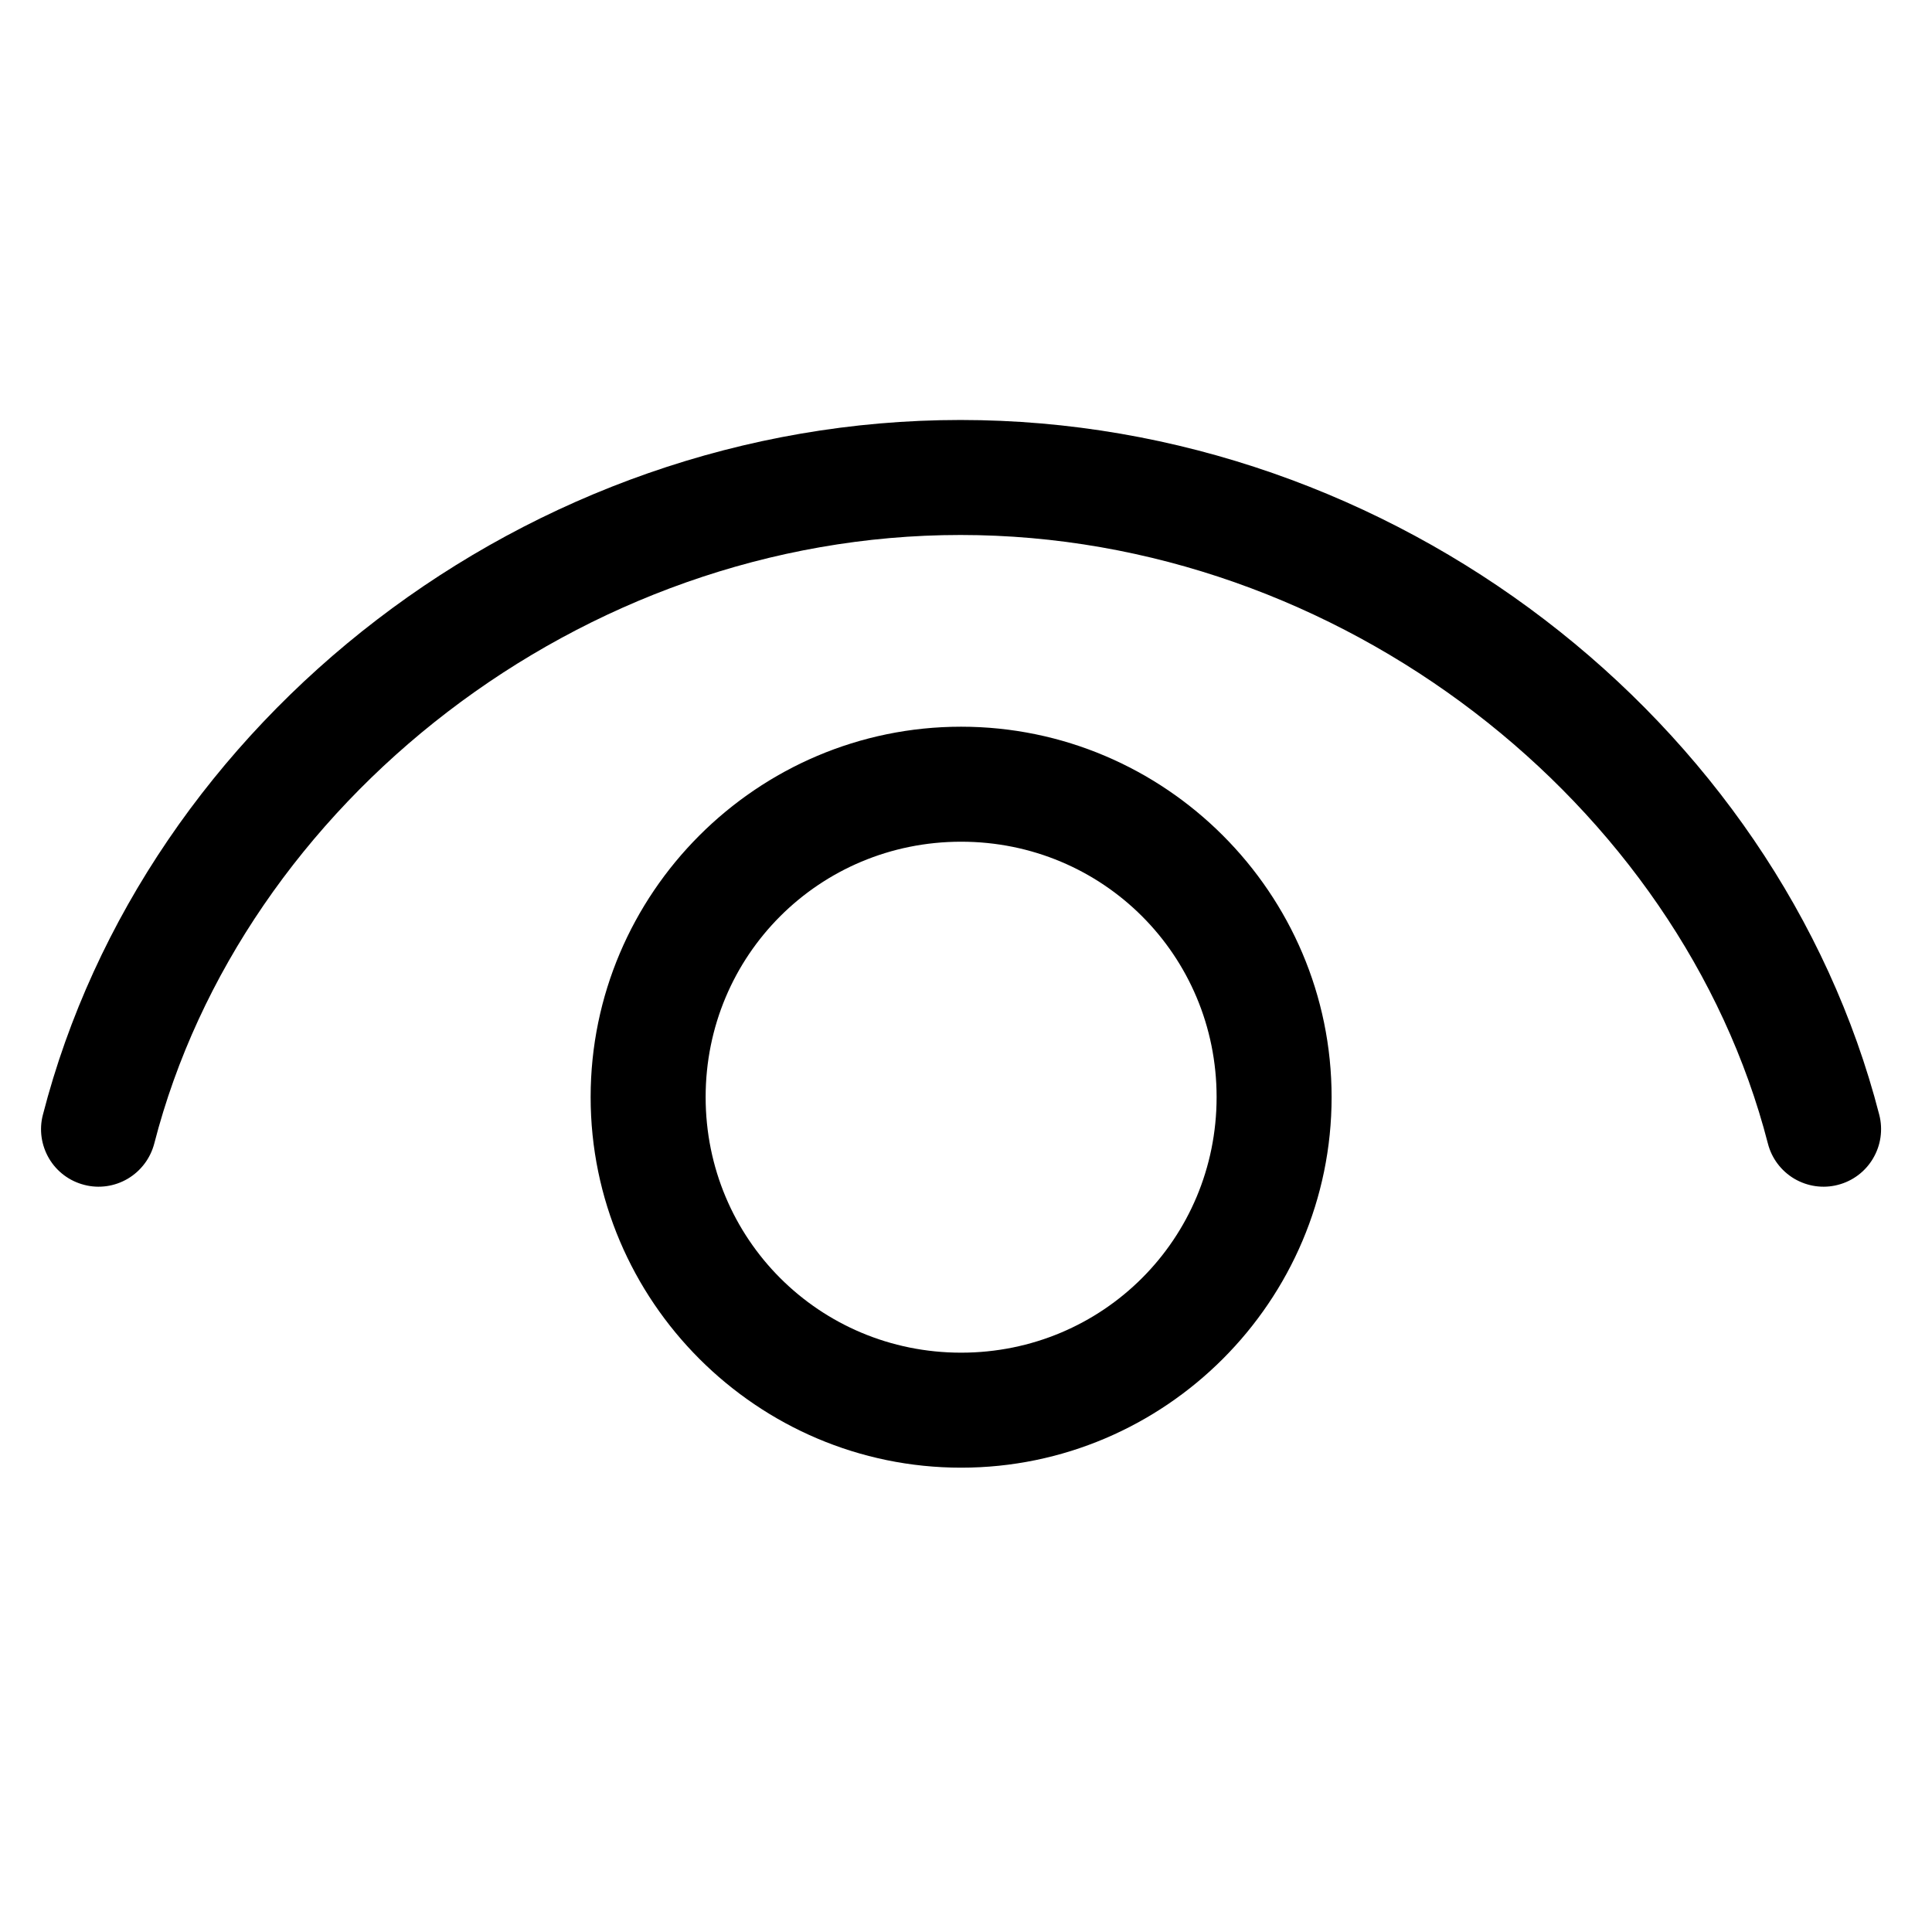 <svg width="21" height="21" viewBox="0 0 21 21" fill="none" xmlns="http://www.w3.org/2000/svg">
<g clip-path="url(#clip0_1162_6242)">
<path d="M10.44 4.565C5.724 4.565 1.568 7.835 0.466 12.118C0.424 12.279 0.449 12.449 0.533 12.592C0.617 12.735 0.755 12.838 0.916 12.879C1.076 12.921 1.247 12.896 1.389 12.812C1.532 12.727 1.635 12.59 1.677 12.429C2.627 8.738 6.307 5.815 10.44 5.815C14.574 5.815 18.266 8.739 19.216 12.429C19.257 12.59 19.36 12.727 19.503 12.812C19.646 12.896 19.816 12.921 19.977 12.879C20.137 12.838 20.275 12.735 20.359 12.592C20.444 12.449 20.468 12.279 20.427 12.118C19.324 7.834 15.157 4.565 10.44 4.565ZM10.447 7.899C8.23 7.899 6.42 9.709 6.42 11.925C6.42 14.142 8.23 15.953 10.447 15.953C12.664 15.953 14.474 14.142 14.474 11.925C14.474 9.709 12.664 7.899 10.447 7.899ZM10.447 9.149C11.988 9.149 13.224 10.384 13.224 11.925C13.224 13.467 11.988 14.703 10.447 14.703C8.906 14.703 7.67 13.467 7.67 11.925C7.67 10.384 8.906 9.149 10.447 9.149Z" fill="black"/>
</g>
<defs>
<clipPath id="clip0_1162_6242">
<rect width="20" height="20" fill="white" transform="translate(0.446 0.815)"/>
</clipPath>
</defs>
</svg>
